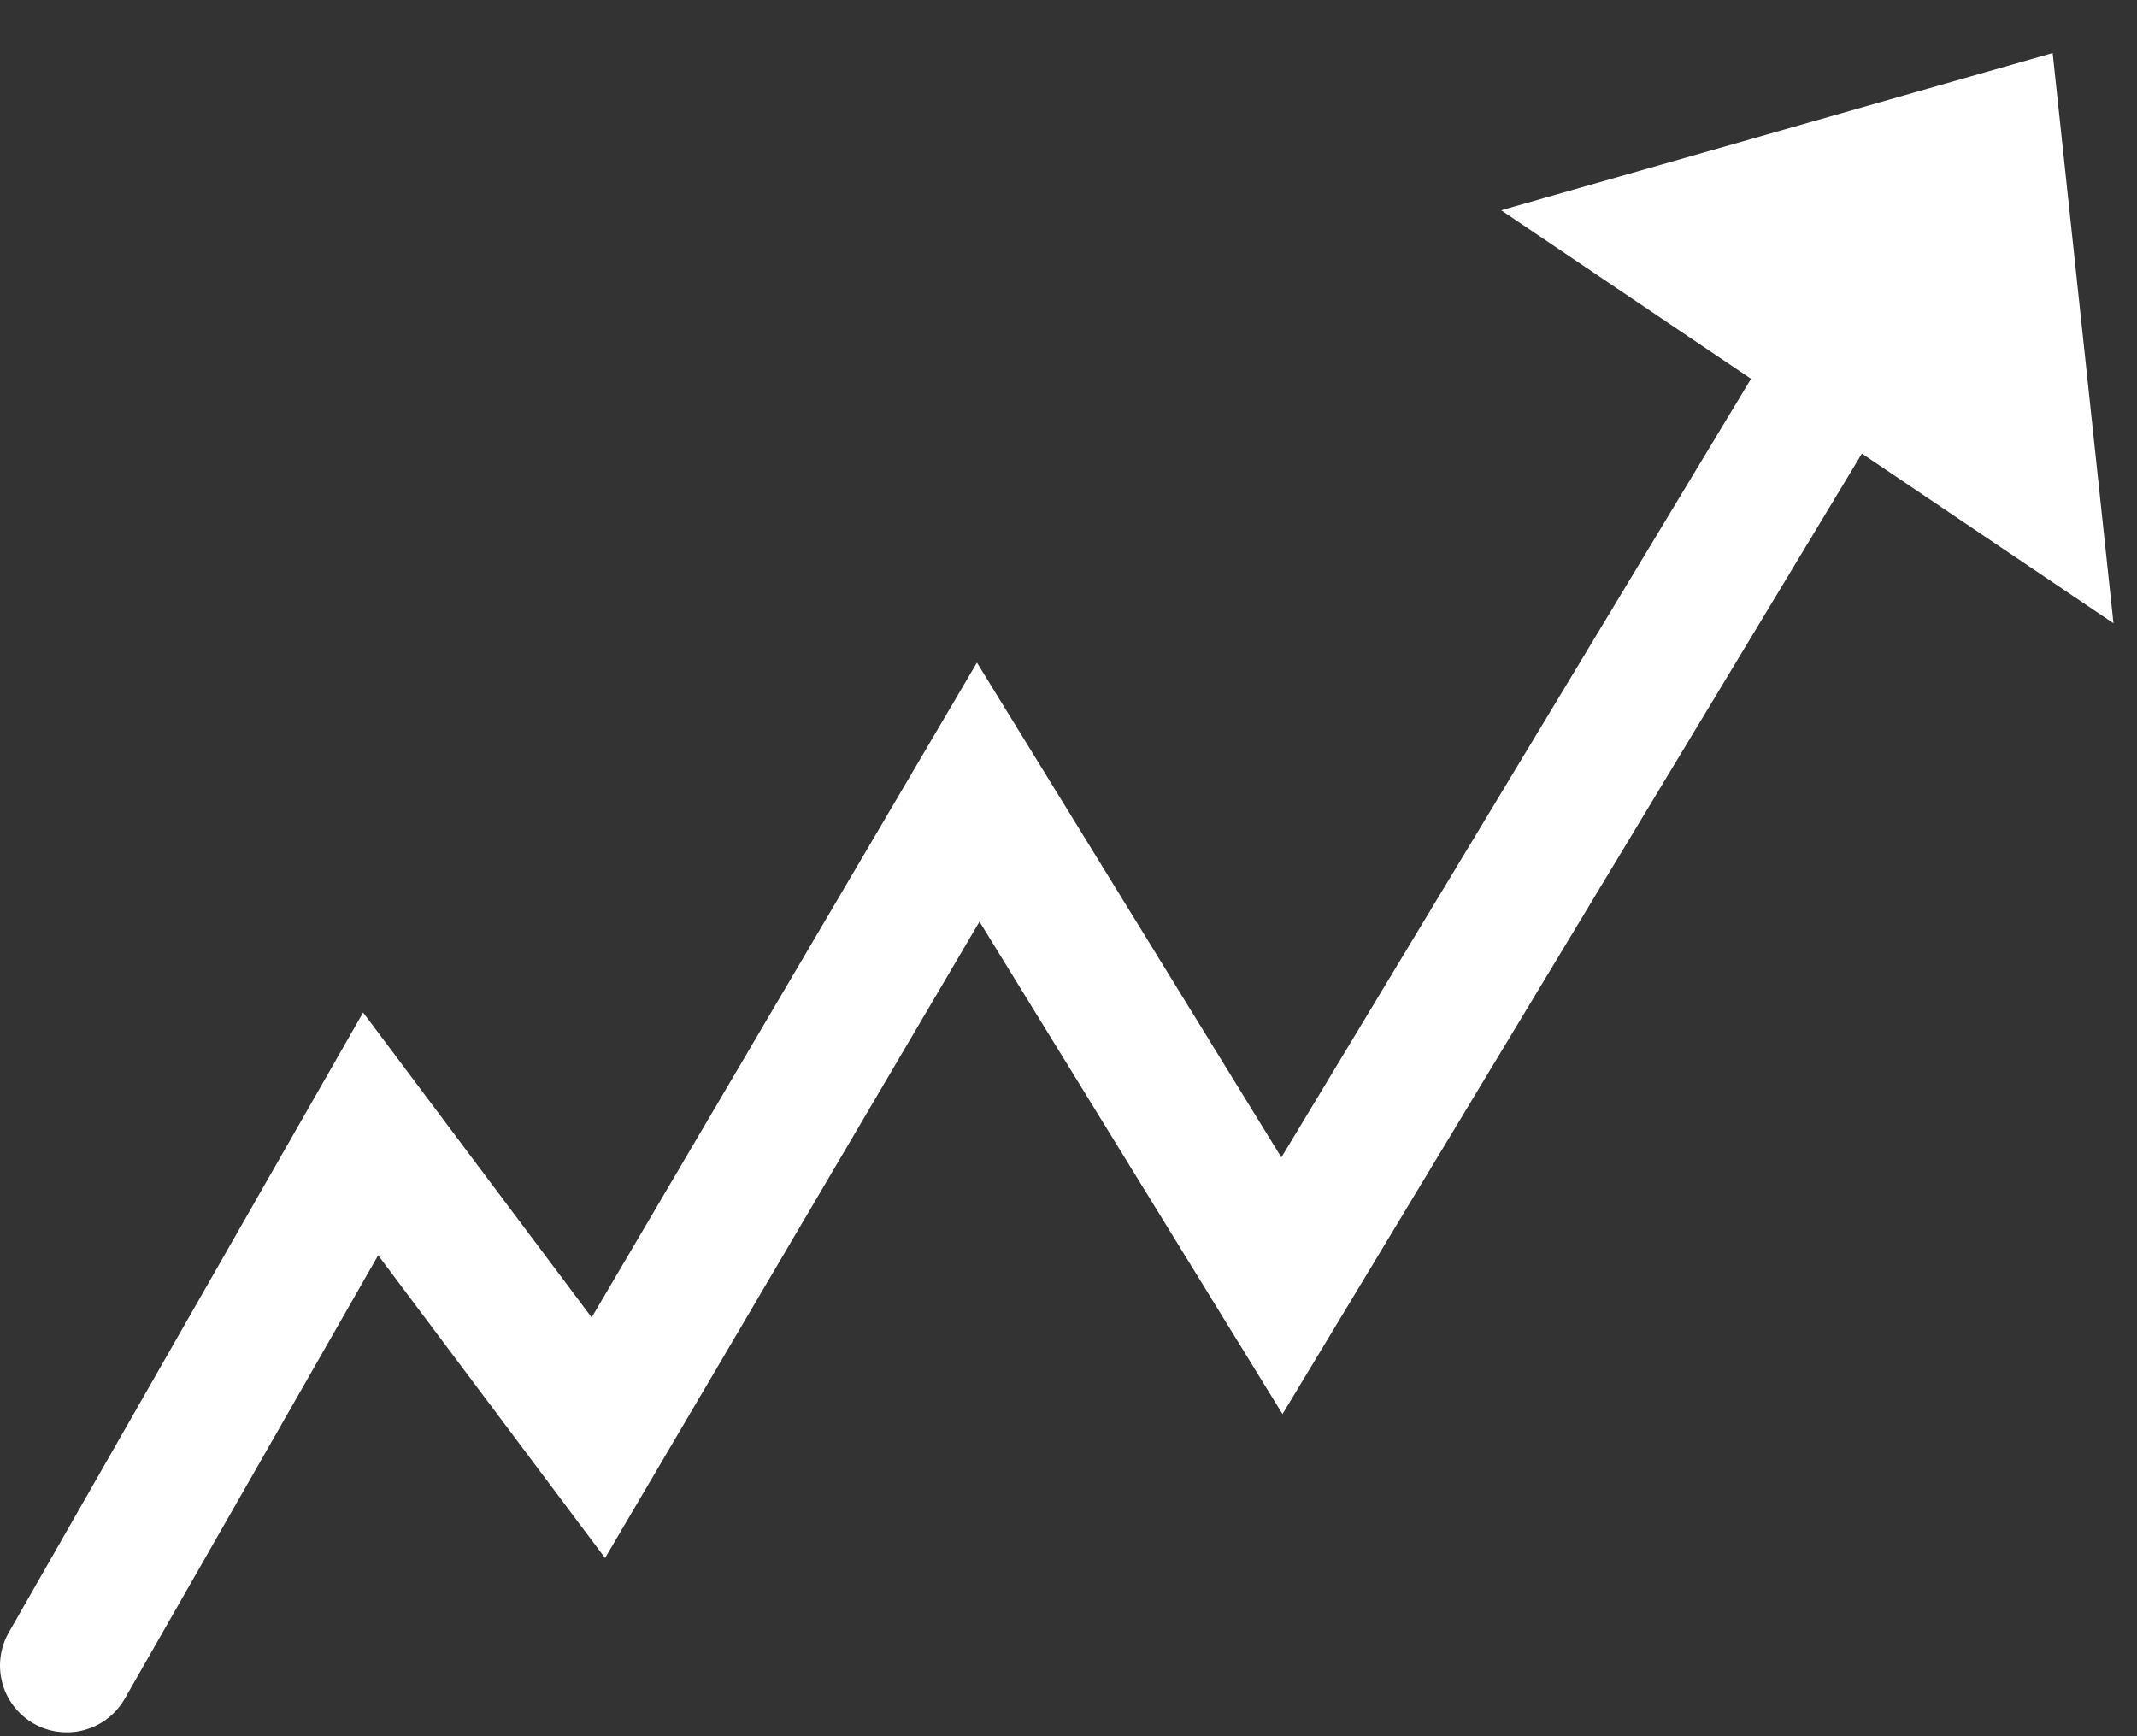 <?xml version="1.0" encoding="UTF-8" standalone="no"?>
<svg width="16px" height="13px" viewBox="0 0 16 13" version="1.1" xmlns="http://www.w3.org/2000/svg" xmlns:xlink="http://www.w3.org/1999/xlink" xmlns:sketch="http://www.bohemiancoding.com/sketch/ns">
    <rect x="0" y="0" width="16" height="13" fill="#333333" stroke="none"/>
    <!-- Generator: Sketch 3.3.3 (12081) - http://www.bohemiancoding.com/sketch -->
    <title>Path 187 + Star 2 Copy 3</title>
    <desc>Created with Sketch.</desc>
    <defs></defs>
    <g id="Page-1" stroke="none" stroke-width="1" fill="none" fill-rule="evenodd" sketch:type="MSPage">
        <g id="Ikony-Copy" sketch:type="MSArtboardGroup" transform="translate(-392, -85)">
            <g id="Path-187-+-Star-2-Copy-3" sketch:type="MSLayerGroup" transform="translate(392, 84)">
                <path d="M0.5,13.471 L2.775,9.49 L4.48,11.765 L7.324,6.931 L9.598,10.627 L14.5,2.5" id="Path-187" stroke="#FFFFFF" stroke-linecap="round" sketch:type="MSShapeGroup"></path>
                <polygon id="Star-2-Copy" fill="#FFFFFF" sketch:type="MSShapeGroup" transform="translate(14.4, 2.833) scale(1, -1) rotate(146) translate(-14.4, -2.833) " points="11.635 4.386 14.4 1.101 17.165 4.386 "></polygon>
            </g>
        </g>
    </g>
</svg>